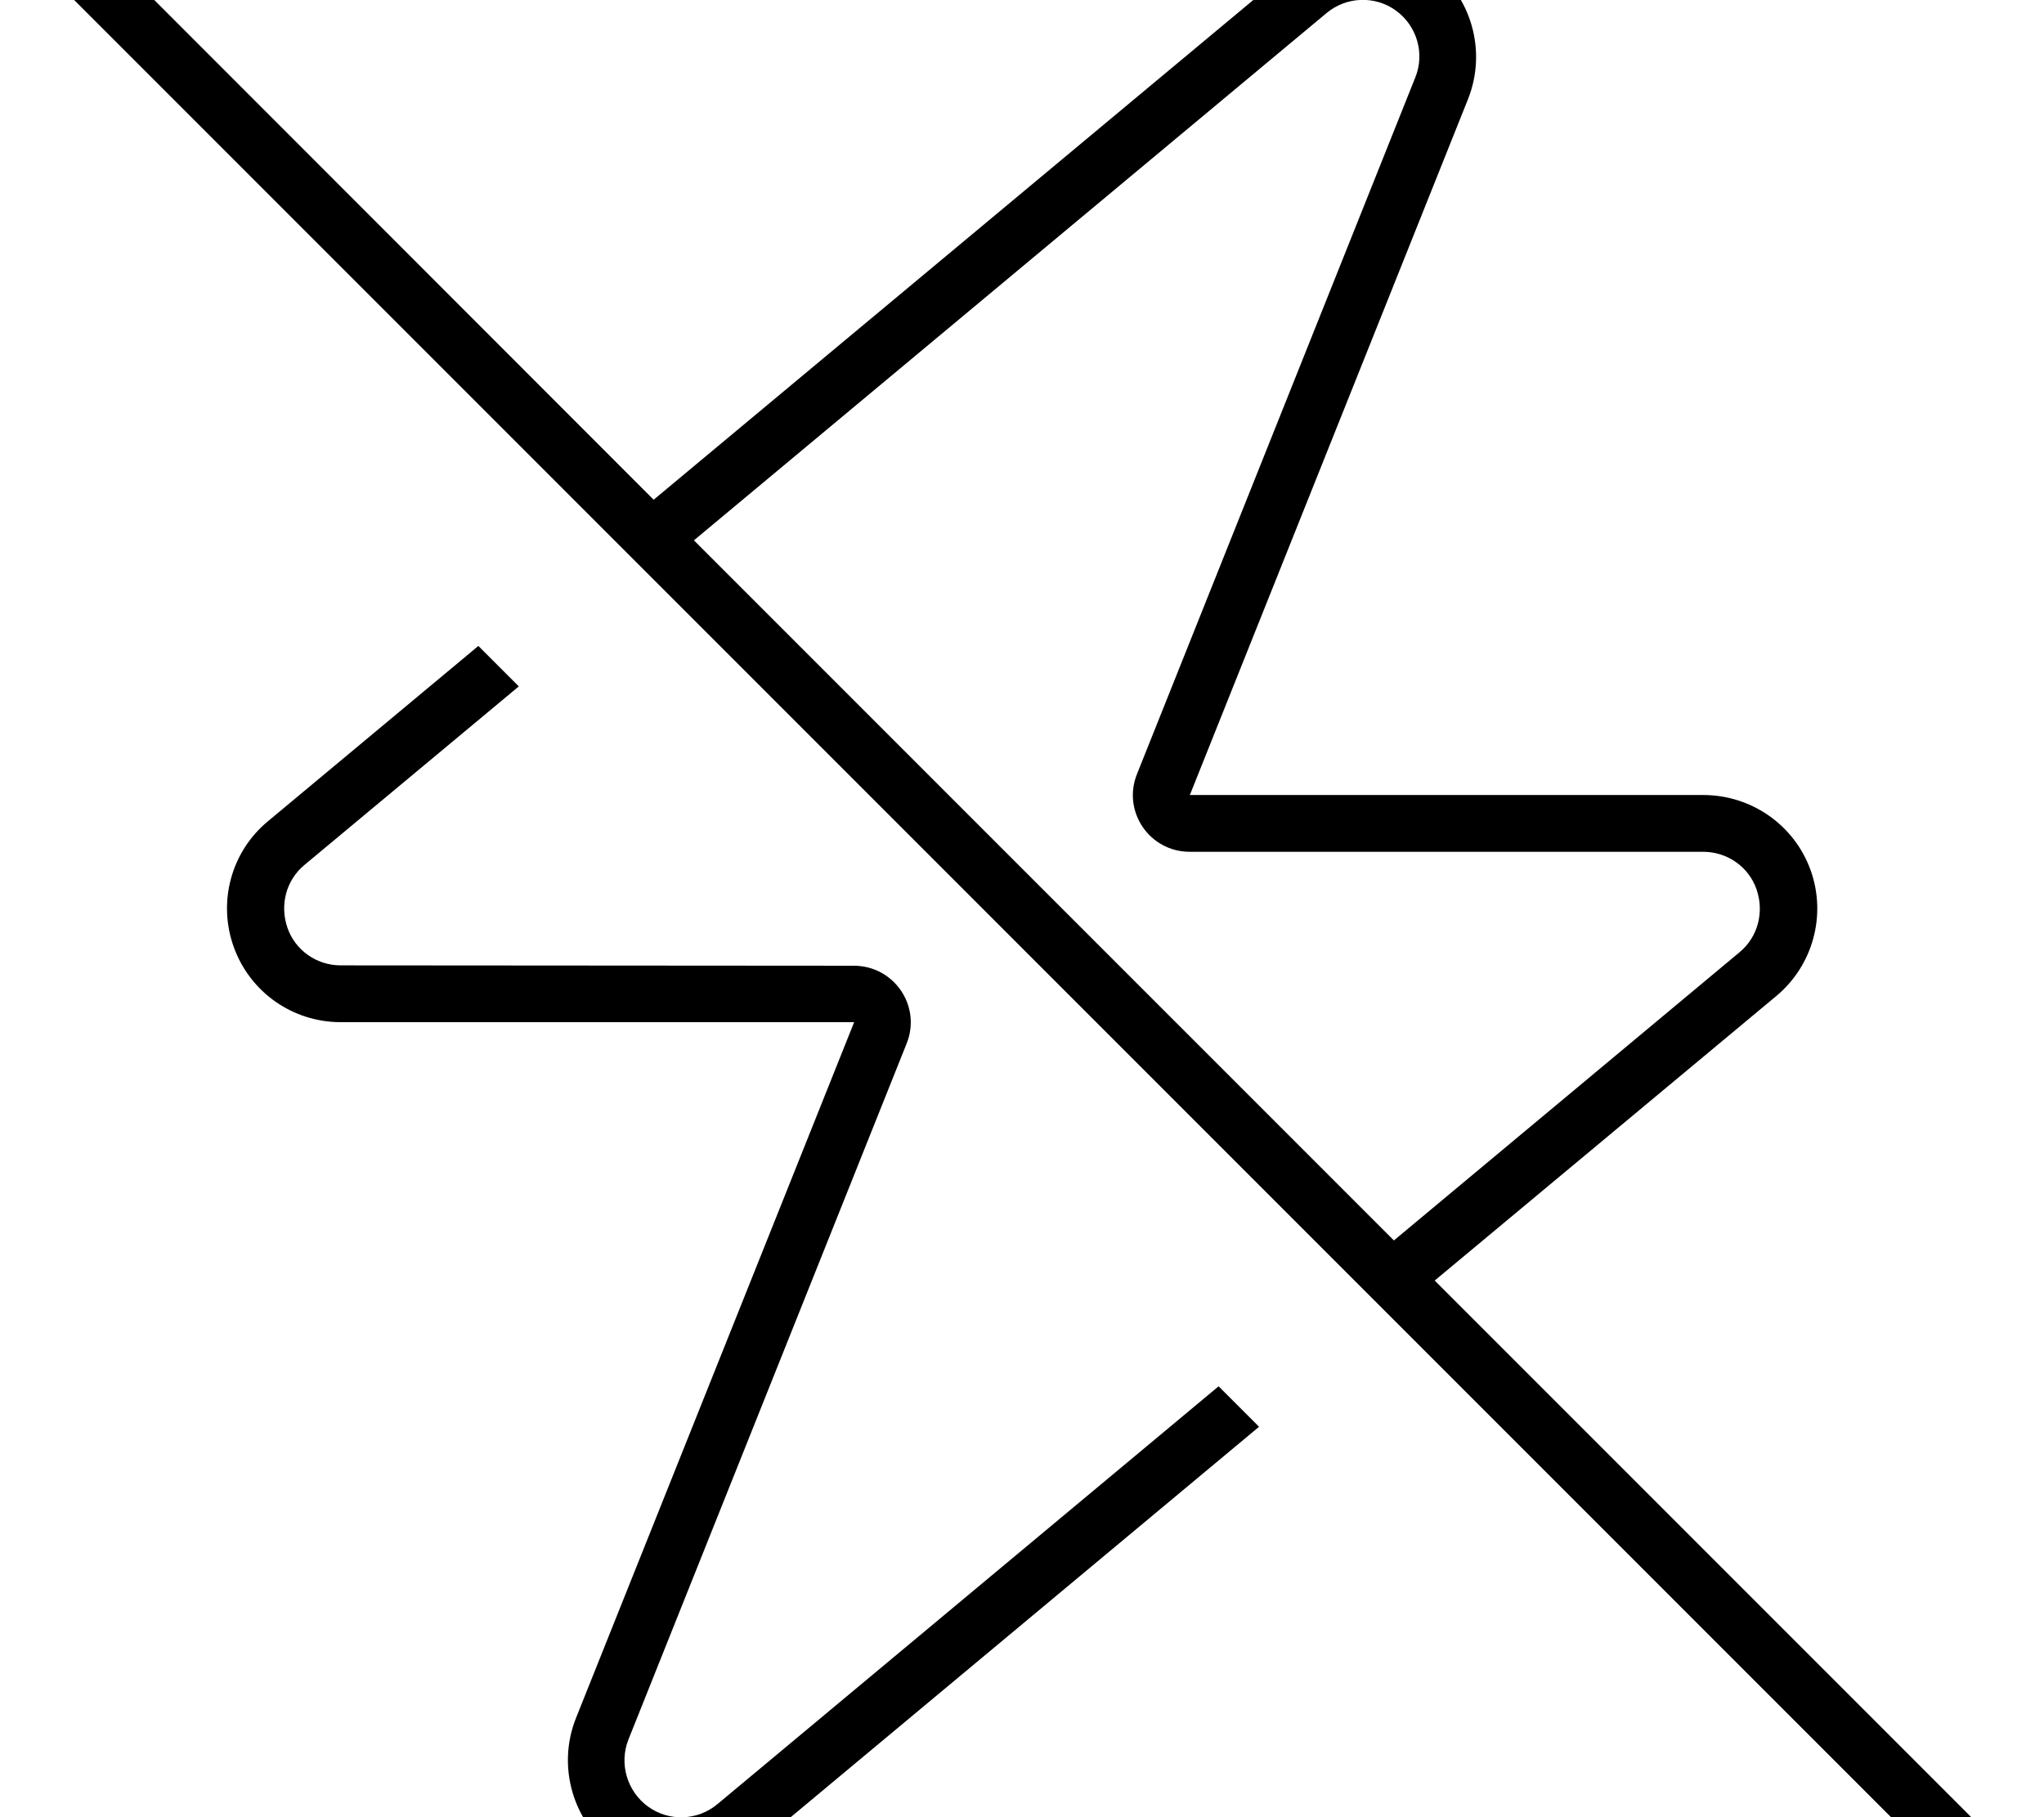 <svg fill="currentColor" xmlns="http://www.w3.org/2000/svg" viewBox="0 0 576 512"><!--! Font Awesome Pro 7.1.0 by @fontawesome - https://fontawesome.com License - https://fontawesome.com/license (Commercial License) Copyright 2025 Fonticons, Inc. --><path fill="currentColor" d="M13.7-29.8c-3.1-3.1-8.2-3.1-11.3 0s-3.1 8.2 0 11.3l560 560c3.1 3.1 8.2 3.1 11.3 0s3.1-8.2 0-11.3l-169.4-169.4 96.3-80.2c10.3-8.6 14.2-22.8 9.6-35.5S493.5 224 480 224l-144.7 0 78.4-196.1c5.4-13.6 .9-29.2-10.9-37.8s-28-8.1-39.3 1.3L184.2 140.8 13.7-29.8zM195.6 152.2L373.8 3.7c5.6-4.7 13.7-5 19.6-.7s8.2 12.1 5.4 18.9L320.4 218.1c-4.2 10.5 3.5 21.9 14.9 21.9L480 240c6.7 0 12.8 4.2 15 10.6s.4 13.4-4.8 17.7l-97.4 81.2-197.3-197.3zM354.8 402l-11.4-11.4-141.2 117.7c-5.6 4.7-13.7 5-19.6 .7s-8.2-12.1-5.5-18.9l78.4-196.1c4.2-10.5-3.5-21.9-14.9-21.9L96 272c-6.7 0-12.8-4.2-15-10.6s-.4-13.4 4.8-17.7l60.4-50.3-11.4-11.4-59.3 49.4c-10.4 8.6-14.2 22.8-9.6 35.5S82.5 288 96 288l144.7 0-78.4 196.1c-5.4 13.6-.9 29.2 10.9 37.8s28 8.1 39.3-1.3L354.8 402z"/></svg>